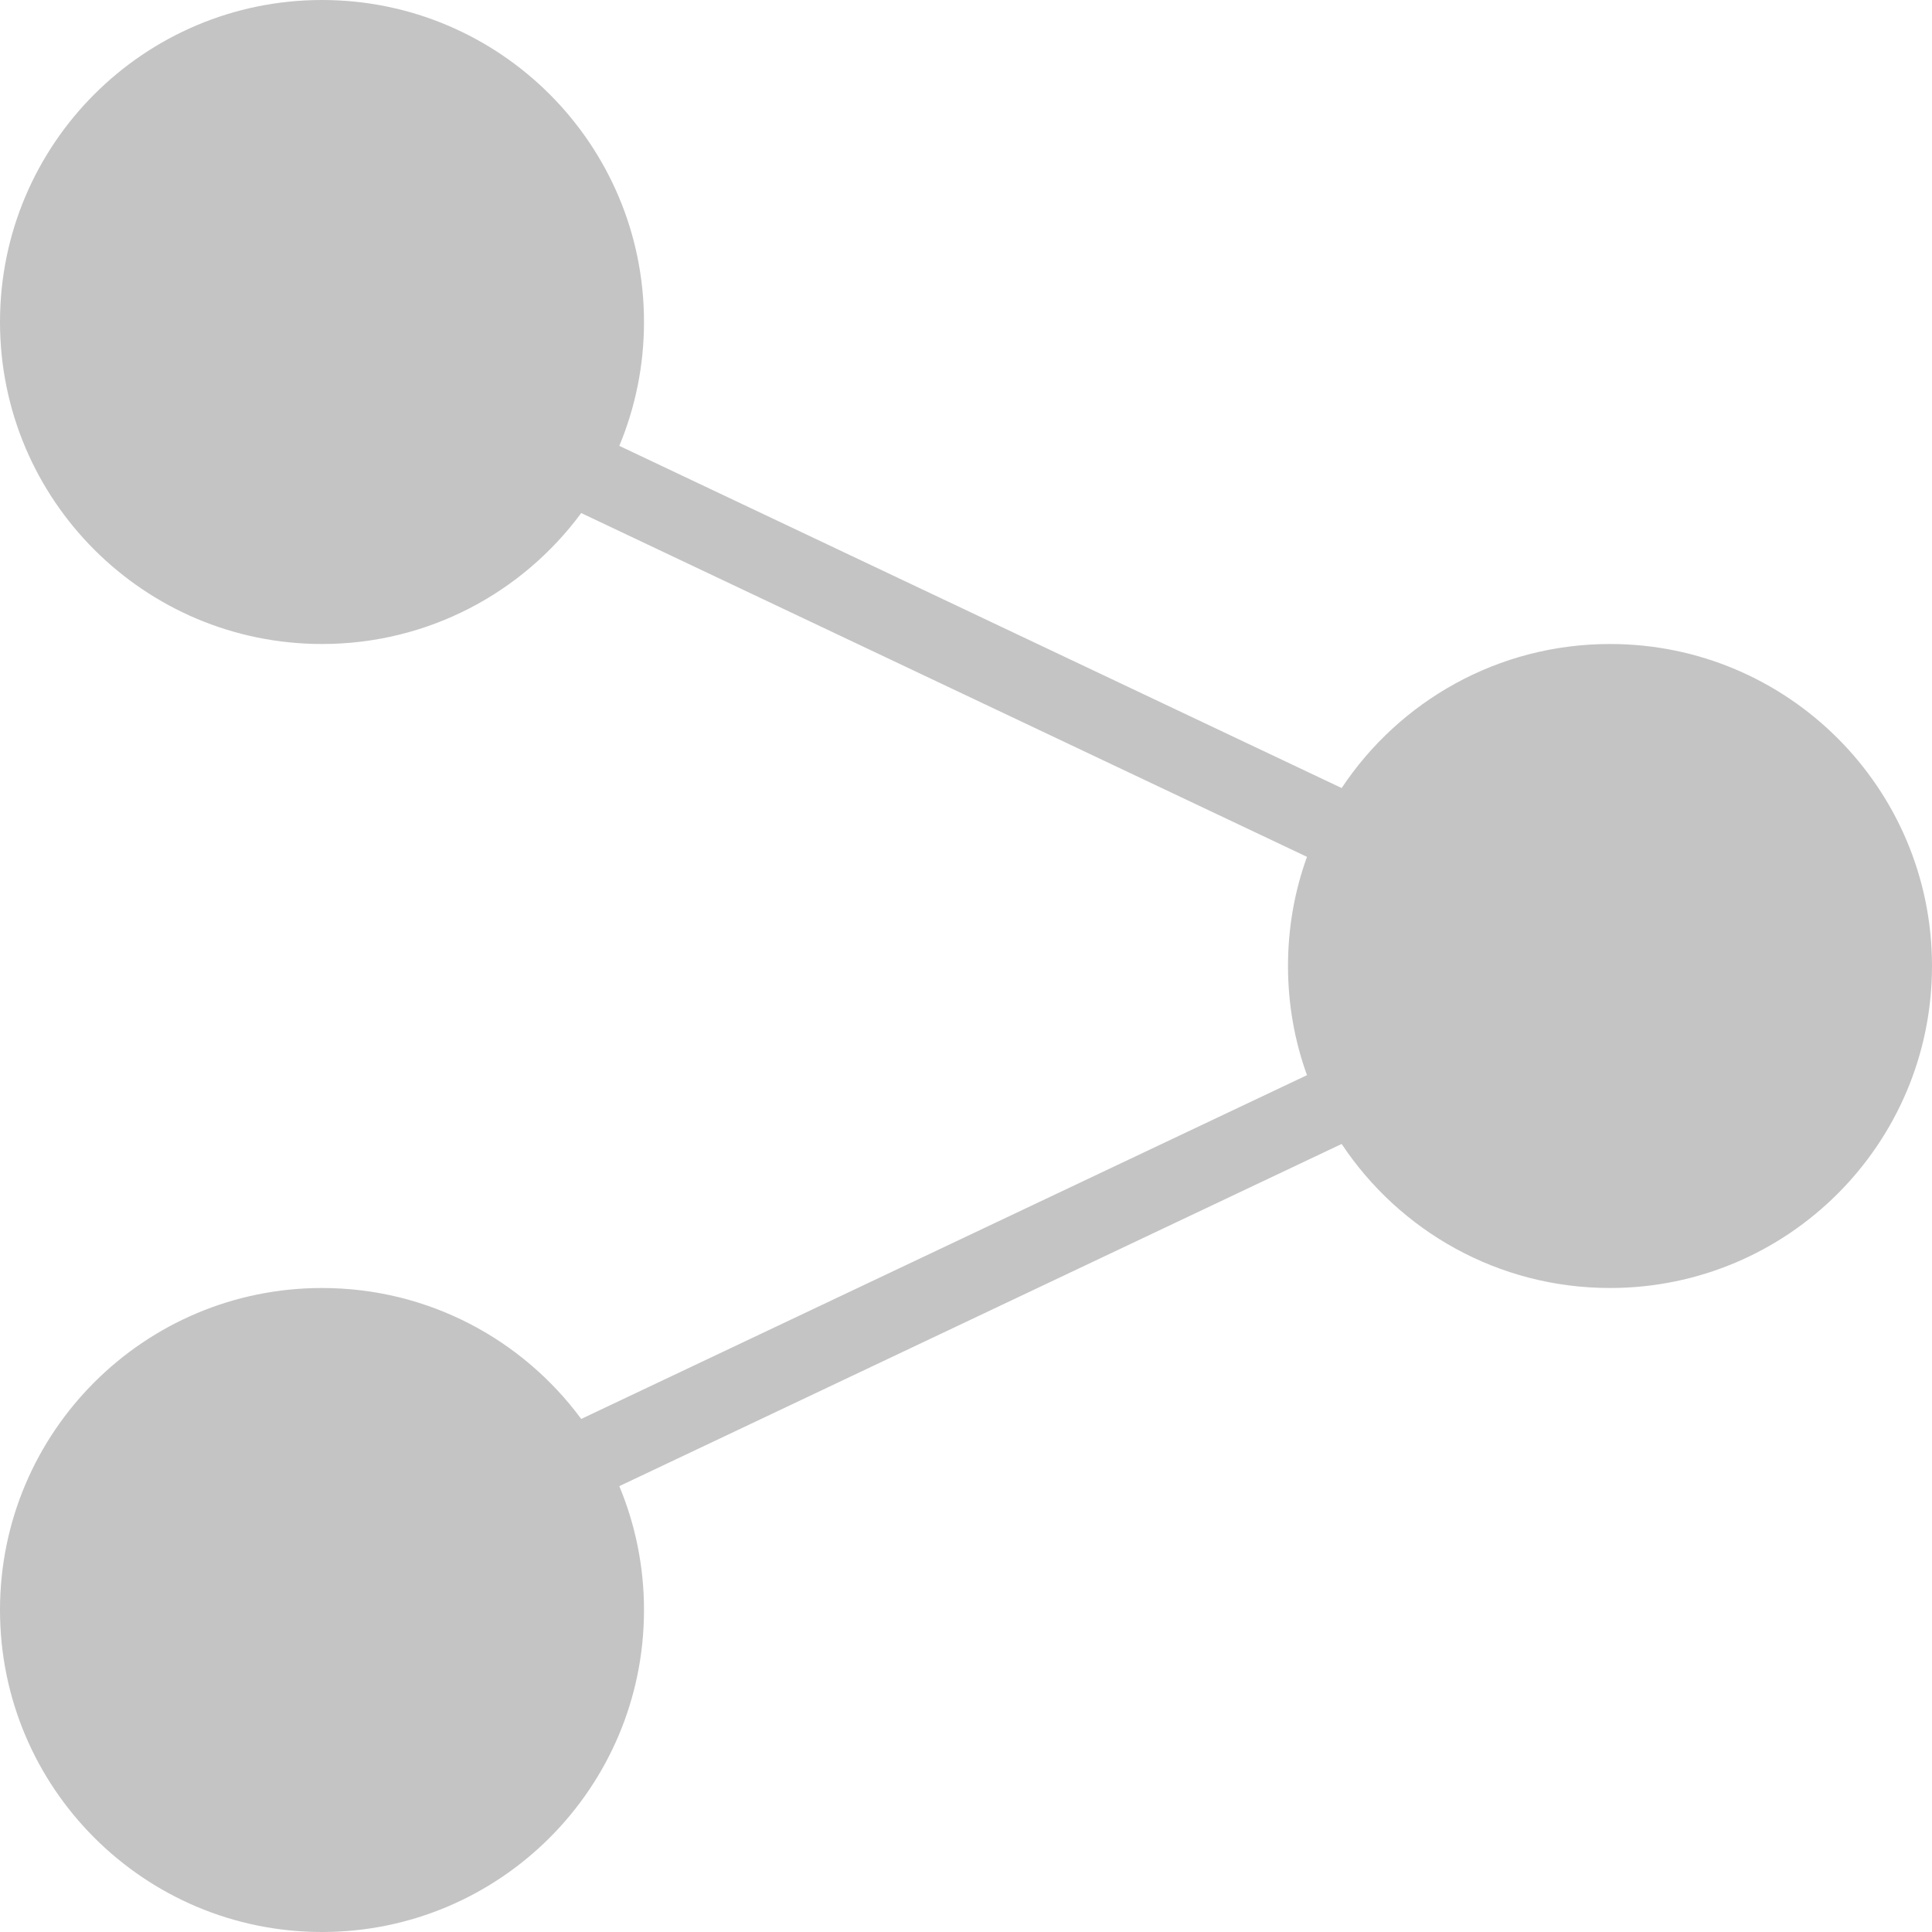 <svg width="18" height="18" viewBox="0 0 18 18" fill="none" xmlns="http://www.w3.org/2000/svg">
<path fill-rule="evenodd" clip-rule="evenodd" d="M5.77 4.154C5.918 3.798 6 3.409 6 3C6 1.343 4.657 0 3 0C1.343 0 0 1.343 0 3C0 4.657 1.343 6 3 6C3.991 6 4.869 5.52 5.415 4.78L12.177 7.983C12.062 8.3 12 8.643 12 9C12 9.357 12.062 9.7 12.177 10.017L5.415 13.22C4.869 12.48 3.991 12 3 12C1.343 12 0 13.343 0 15C0 16.657 1.343 18 3 18C4.657 18 6 16.657 6 15C6 14.591 5.918 14.202 5.77 13.846L12.5 10.658C13.037 11.467 13.956 12 15 12C16.657 12 18 10.657 18 9C18 7.343 16.657 6 15 6C13.956 6 13.037 6.533 12.5 7.342L5.77 4.154Z" fill="#C4C4C4"/>
</svg>

